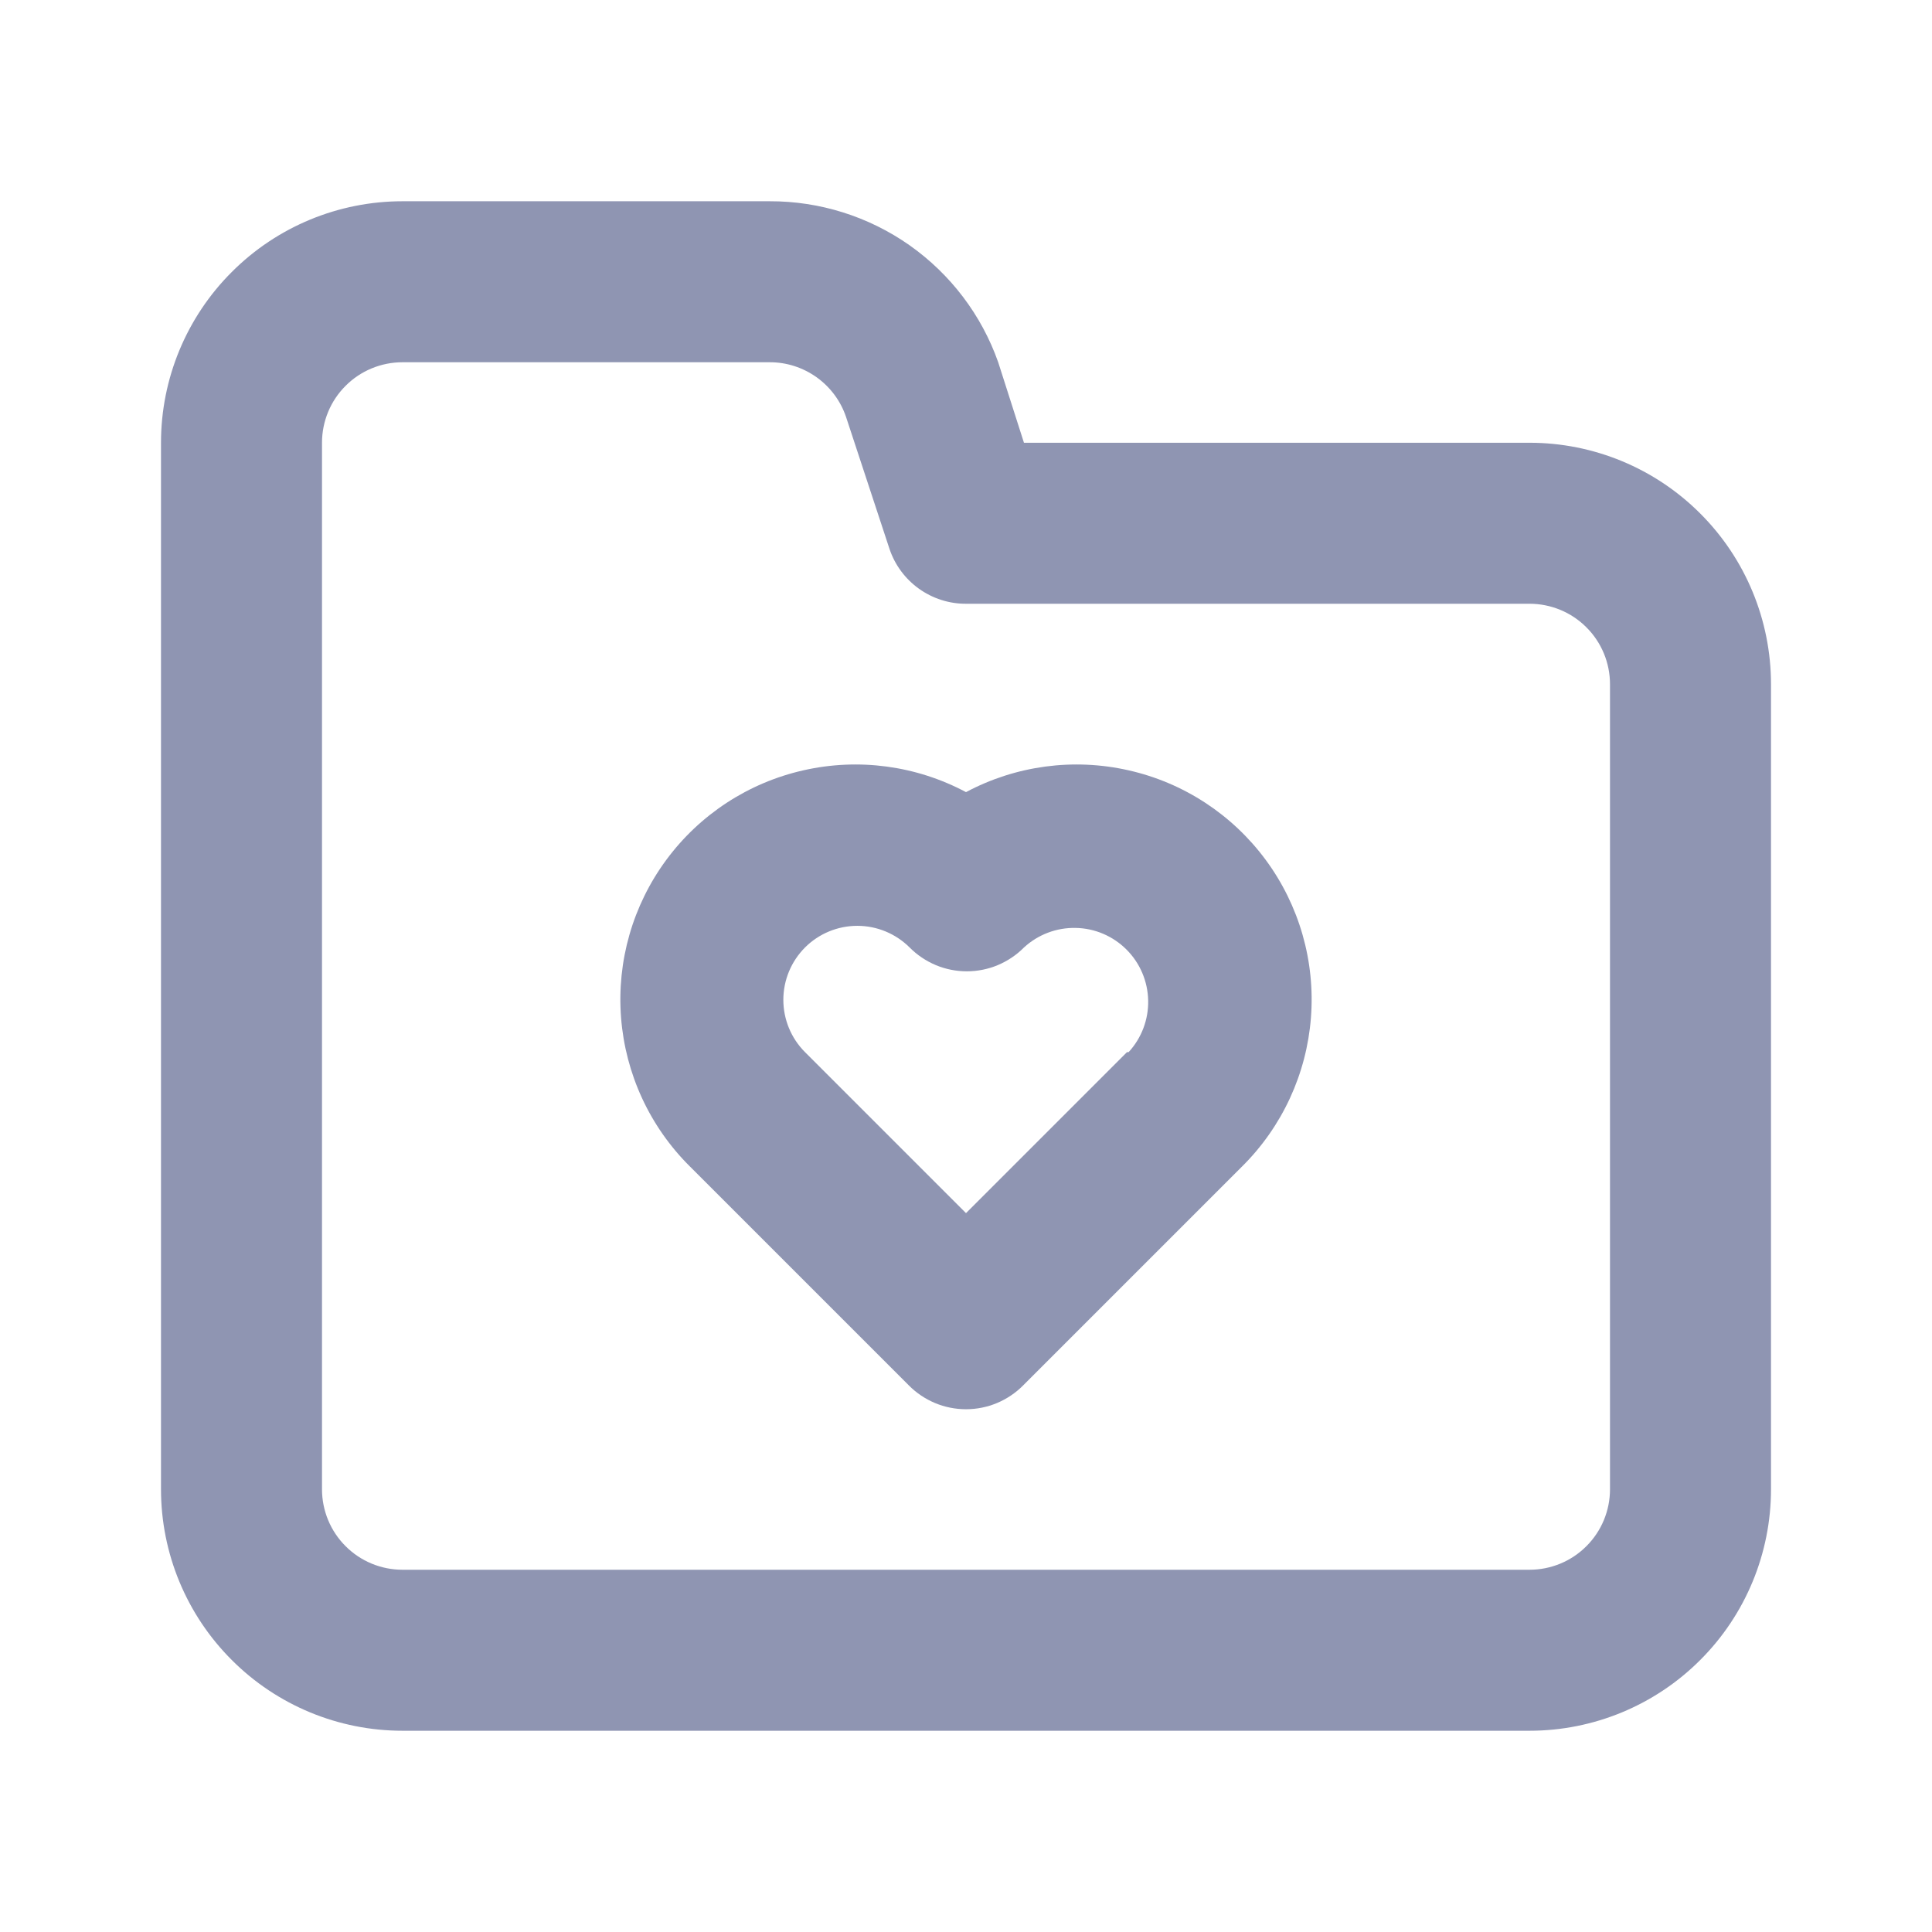 <svg width="24" height="24" viewBox="0 0 24 24" fill="none" xmlns="http://www.w3.org/2000/svg">
<path d="M12 9.84C11.381 9.51 10.665 9.414 9.981 9.569C9.297 9.723 8.692 10.119 8.276 10.683C7.86 11.247 7.661 11.942 7.715 12.641C7.769 13.34 8.072 13.996 8.57 14.49L11.29 17.21C11.383 17.304 11.494 17.378 11.615 17.429C11.737 17.48 11.868 17.506 12 17.506C12.132 17.506 12.263 17.48 12.385 17.429C12.506 17.378 12.617 17.304 12.71 17.21L15.43 14.49C15.928 13.996 16.231 13.34 16.285 12.641C16.339 11.942 16.14 11.247 15.724 10.683C15.308 10.119 14.703 9.723 14.019 9.569C13.335 9.414 12.619 9.51 12 9.84V9.84ZM14 13.07L12 15.07L10 13.07C9.828 12.898 9.731 12.664 9.731 12.42C9.731 12.176 9.828 11.943 10 11.77C10.172 11.598 10.406 11.501 10.65 11.501C10.894 11.501 11.127 11.598 11.3 11.77C11.393 11.864 11.504 11.938 11.625 11.989C11.747 12.04 11.878 12.066 12.01 12.066C12.142 12.066 12.273 12.04 12.395 11.989C12.516 11.938 12.627 11.864 12.72 11.77C12.895 11.609 13.125 11.522 13.362 11.527C13.6 11.531 13.826 11.628 13.994 11.796C14.162 11.964 14.258 12.19 14.263 12.428C14.268 12.665 14.181 12.895 14.02 13.07H14ZM19 5.5H12.72L12.4 4.5C12.193 3.913 11.808 3.406 11.299 3.047C10.79 2.689 10.182 2.498 9.56 2.5H5C4.204 2.5 3.441 2.816 2.879 3.379C2.316 3.941 2 4.704 2 5.5V18.5C2 19.296 2.316 20.059 2.879 20.621C3.441 21.184 4.204 21.5 5 21.5H19C19.796 21.5 20.559 21.184 21.121 20.621C21.684 20.059 22 19.296 22 18.5V8.5C22 7.704 21.684 6.941 21.121 6.379C20.559 5.816 19.796 5.5 19 5.5ZM20 18.5C20 18.765 19.895 19.02 19.707 19.207C19.52 19.395 19.265 19.5 19 19.5H5C4.735 19.5 4.48 19.395 4.293 19.207C4.105 19.02 4 18.765 4 18.5V5.5C4 5.235 4.105 4.98 4.293 4.793C4.48 4.605 4.735 4.5 5 4.5H9.56C9.77 4.499 9.974 4.565 10.145 4.687C10.315 4.809 10.443 4.981 10.51 5.18L11.05 6.82C11.117 7.019 11.245 7.191 11.415 7.313C11.586 7.435 11.79 7.501 12 7.5H19C19.265 7.5 19.52 7.605 19.707 7.793C19.895 7.98 20 8.235 20 8.5V18.5Z" fill="#8F95B2"/>
</svg>

